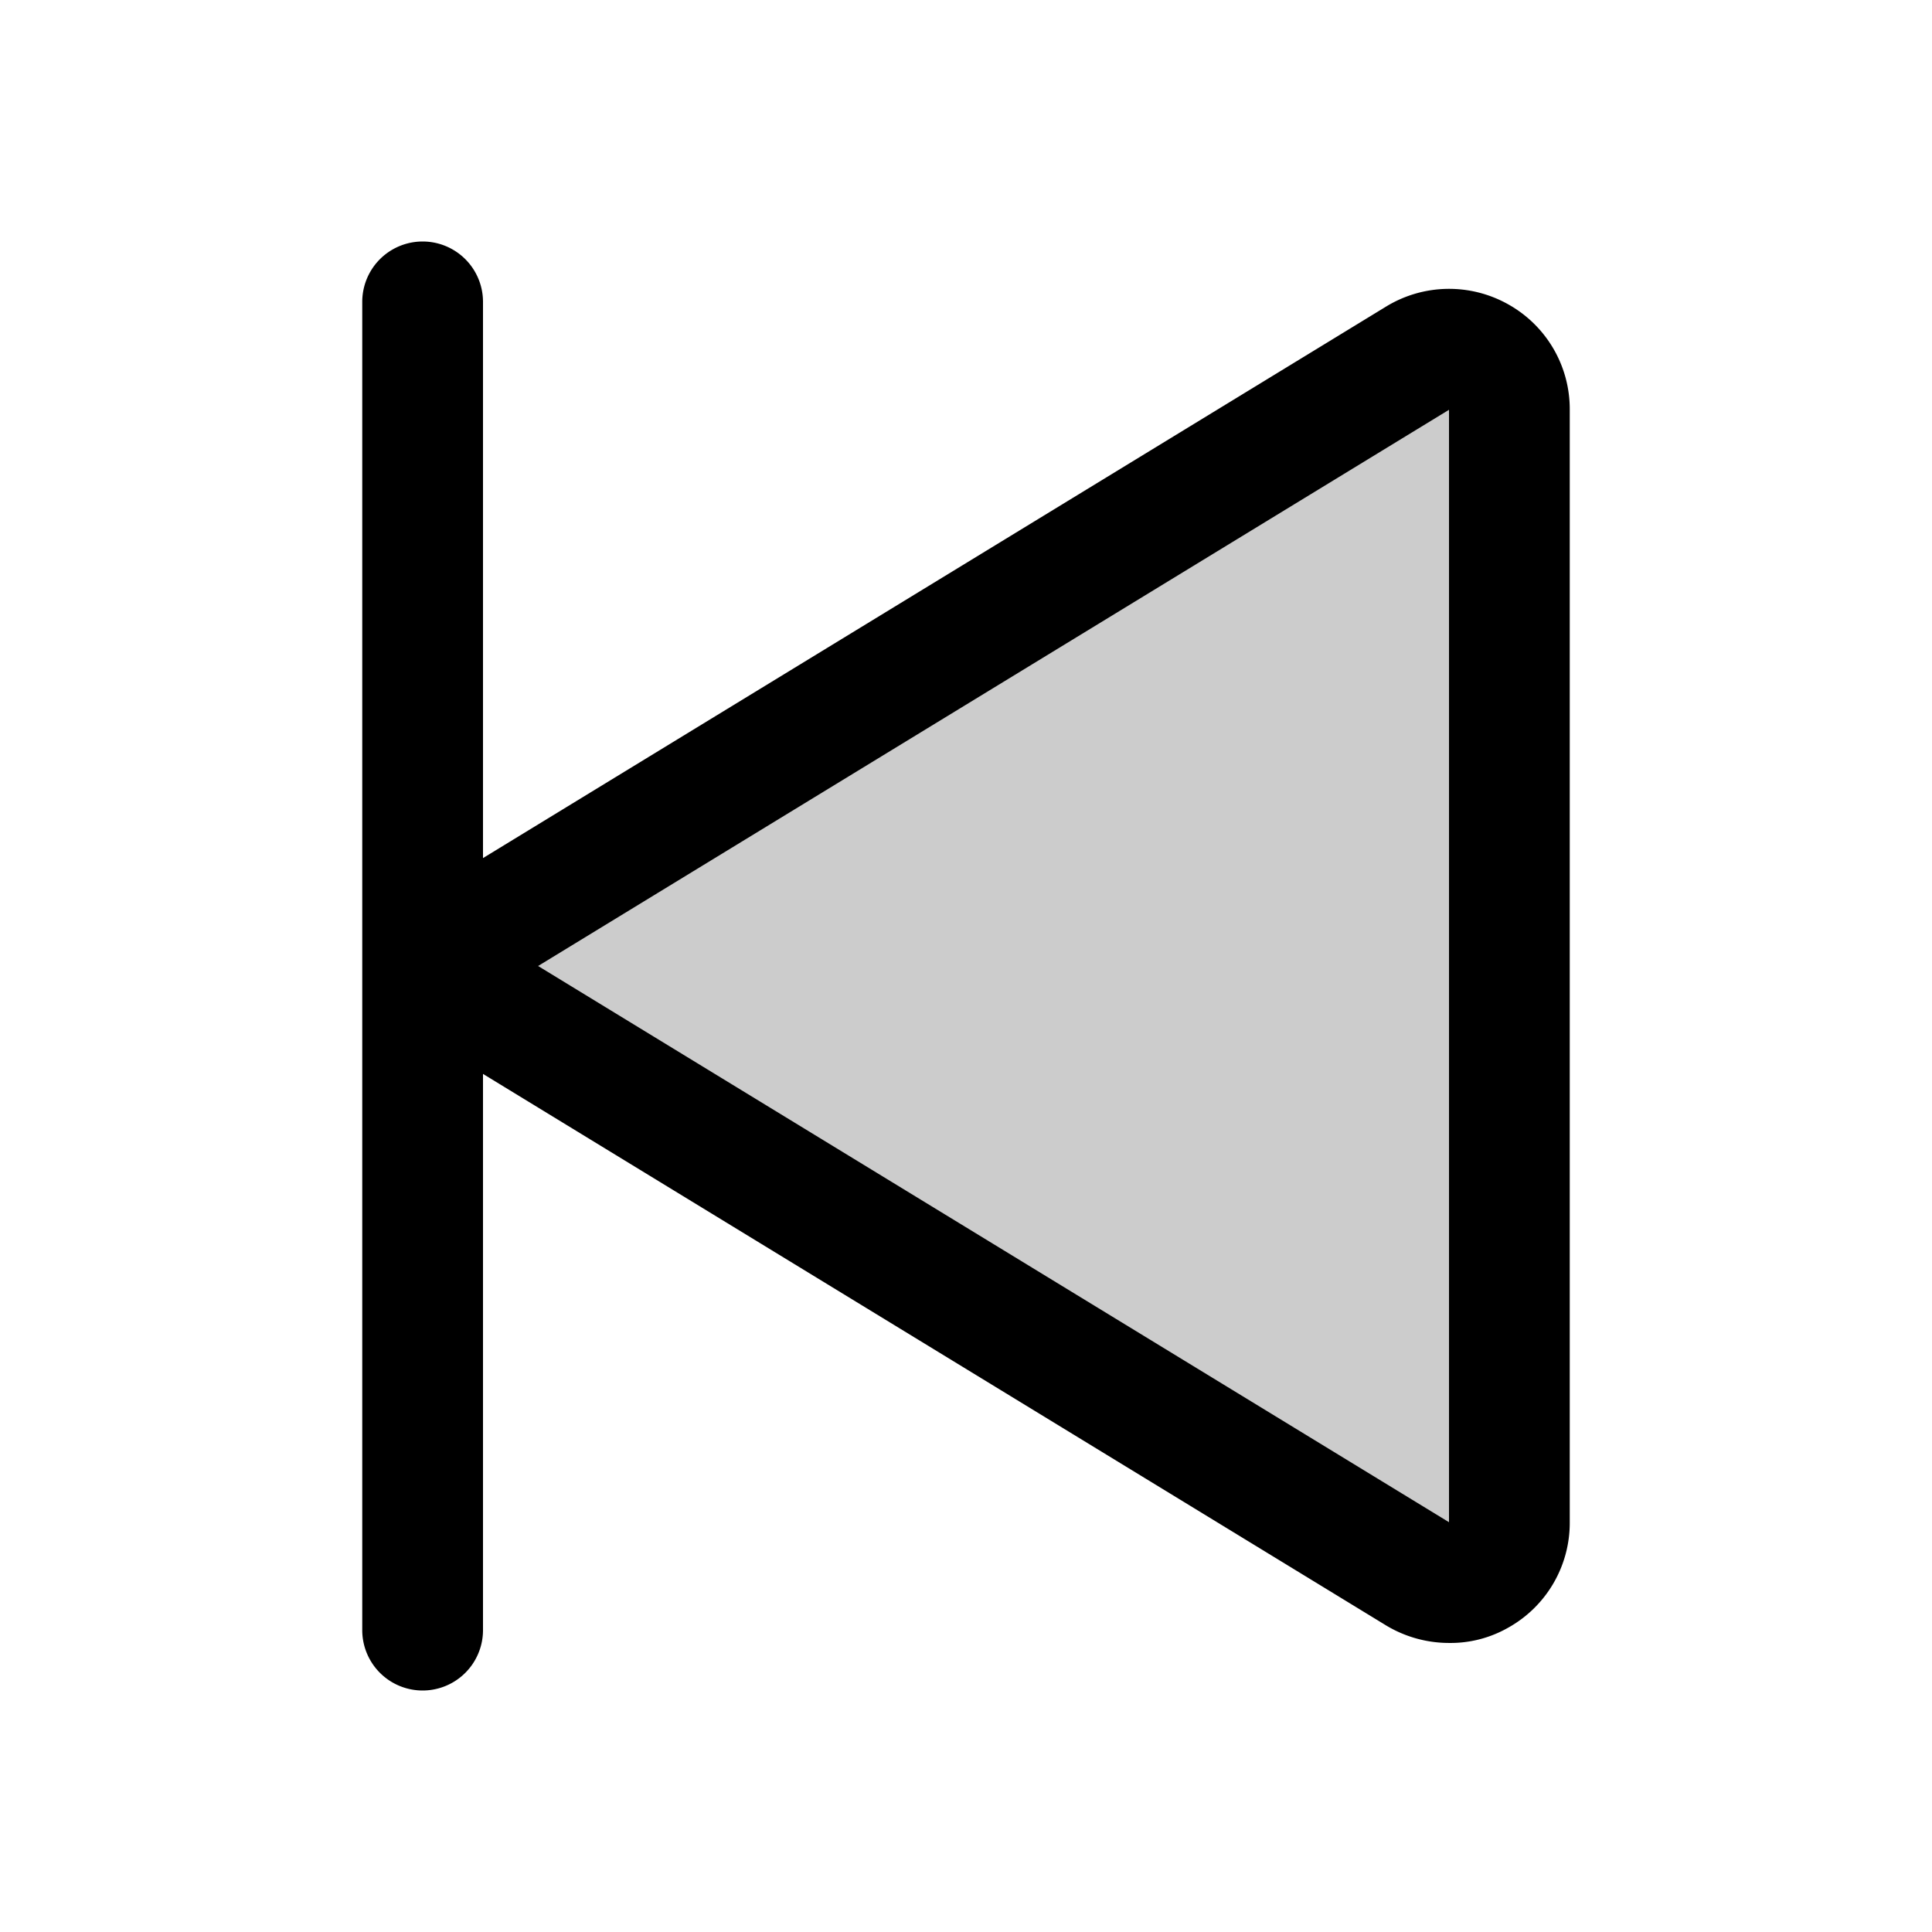 <svg xmlns="http://www.w3.org/2000/svg" xmlns:xlink="http://www.w3.org/1999/xlink" aria-hidden="true" role="img" class="iconify iconify--ph" width="1em" height="1em" preserveAspectRatio="xMidYMid meet" viewBox="0 0 256 256"><path fill="currentColor" d="m67.2 121.2l120.6-73.8a8 8 0 0 1 12.2 6.9v147.4a8 8 0 0 1-12.2 6.9L67.2 134.8a8 8 0 0 1 0-13.6Z" opacity=".2"></path><path fill="currentColor" d="M199.8 40.3a16 16 0 0 0-16.1.3L64 113.7V40a8 8 0 0 0-16 0v176a8 8 0 0 0 16 0v-73.7l119.7 73.1a16.2 16.2 0 0 0 8.3 2.3a15.4 15.4 0 0 0 7.8-2a15.9 15.9 0 0 0 8.2-14V54.3a15.9 15.9 0 0 0-8.2-14ZM192 201.7L71.3 128L192 54.3Z"></path></svg>